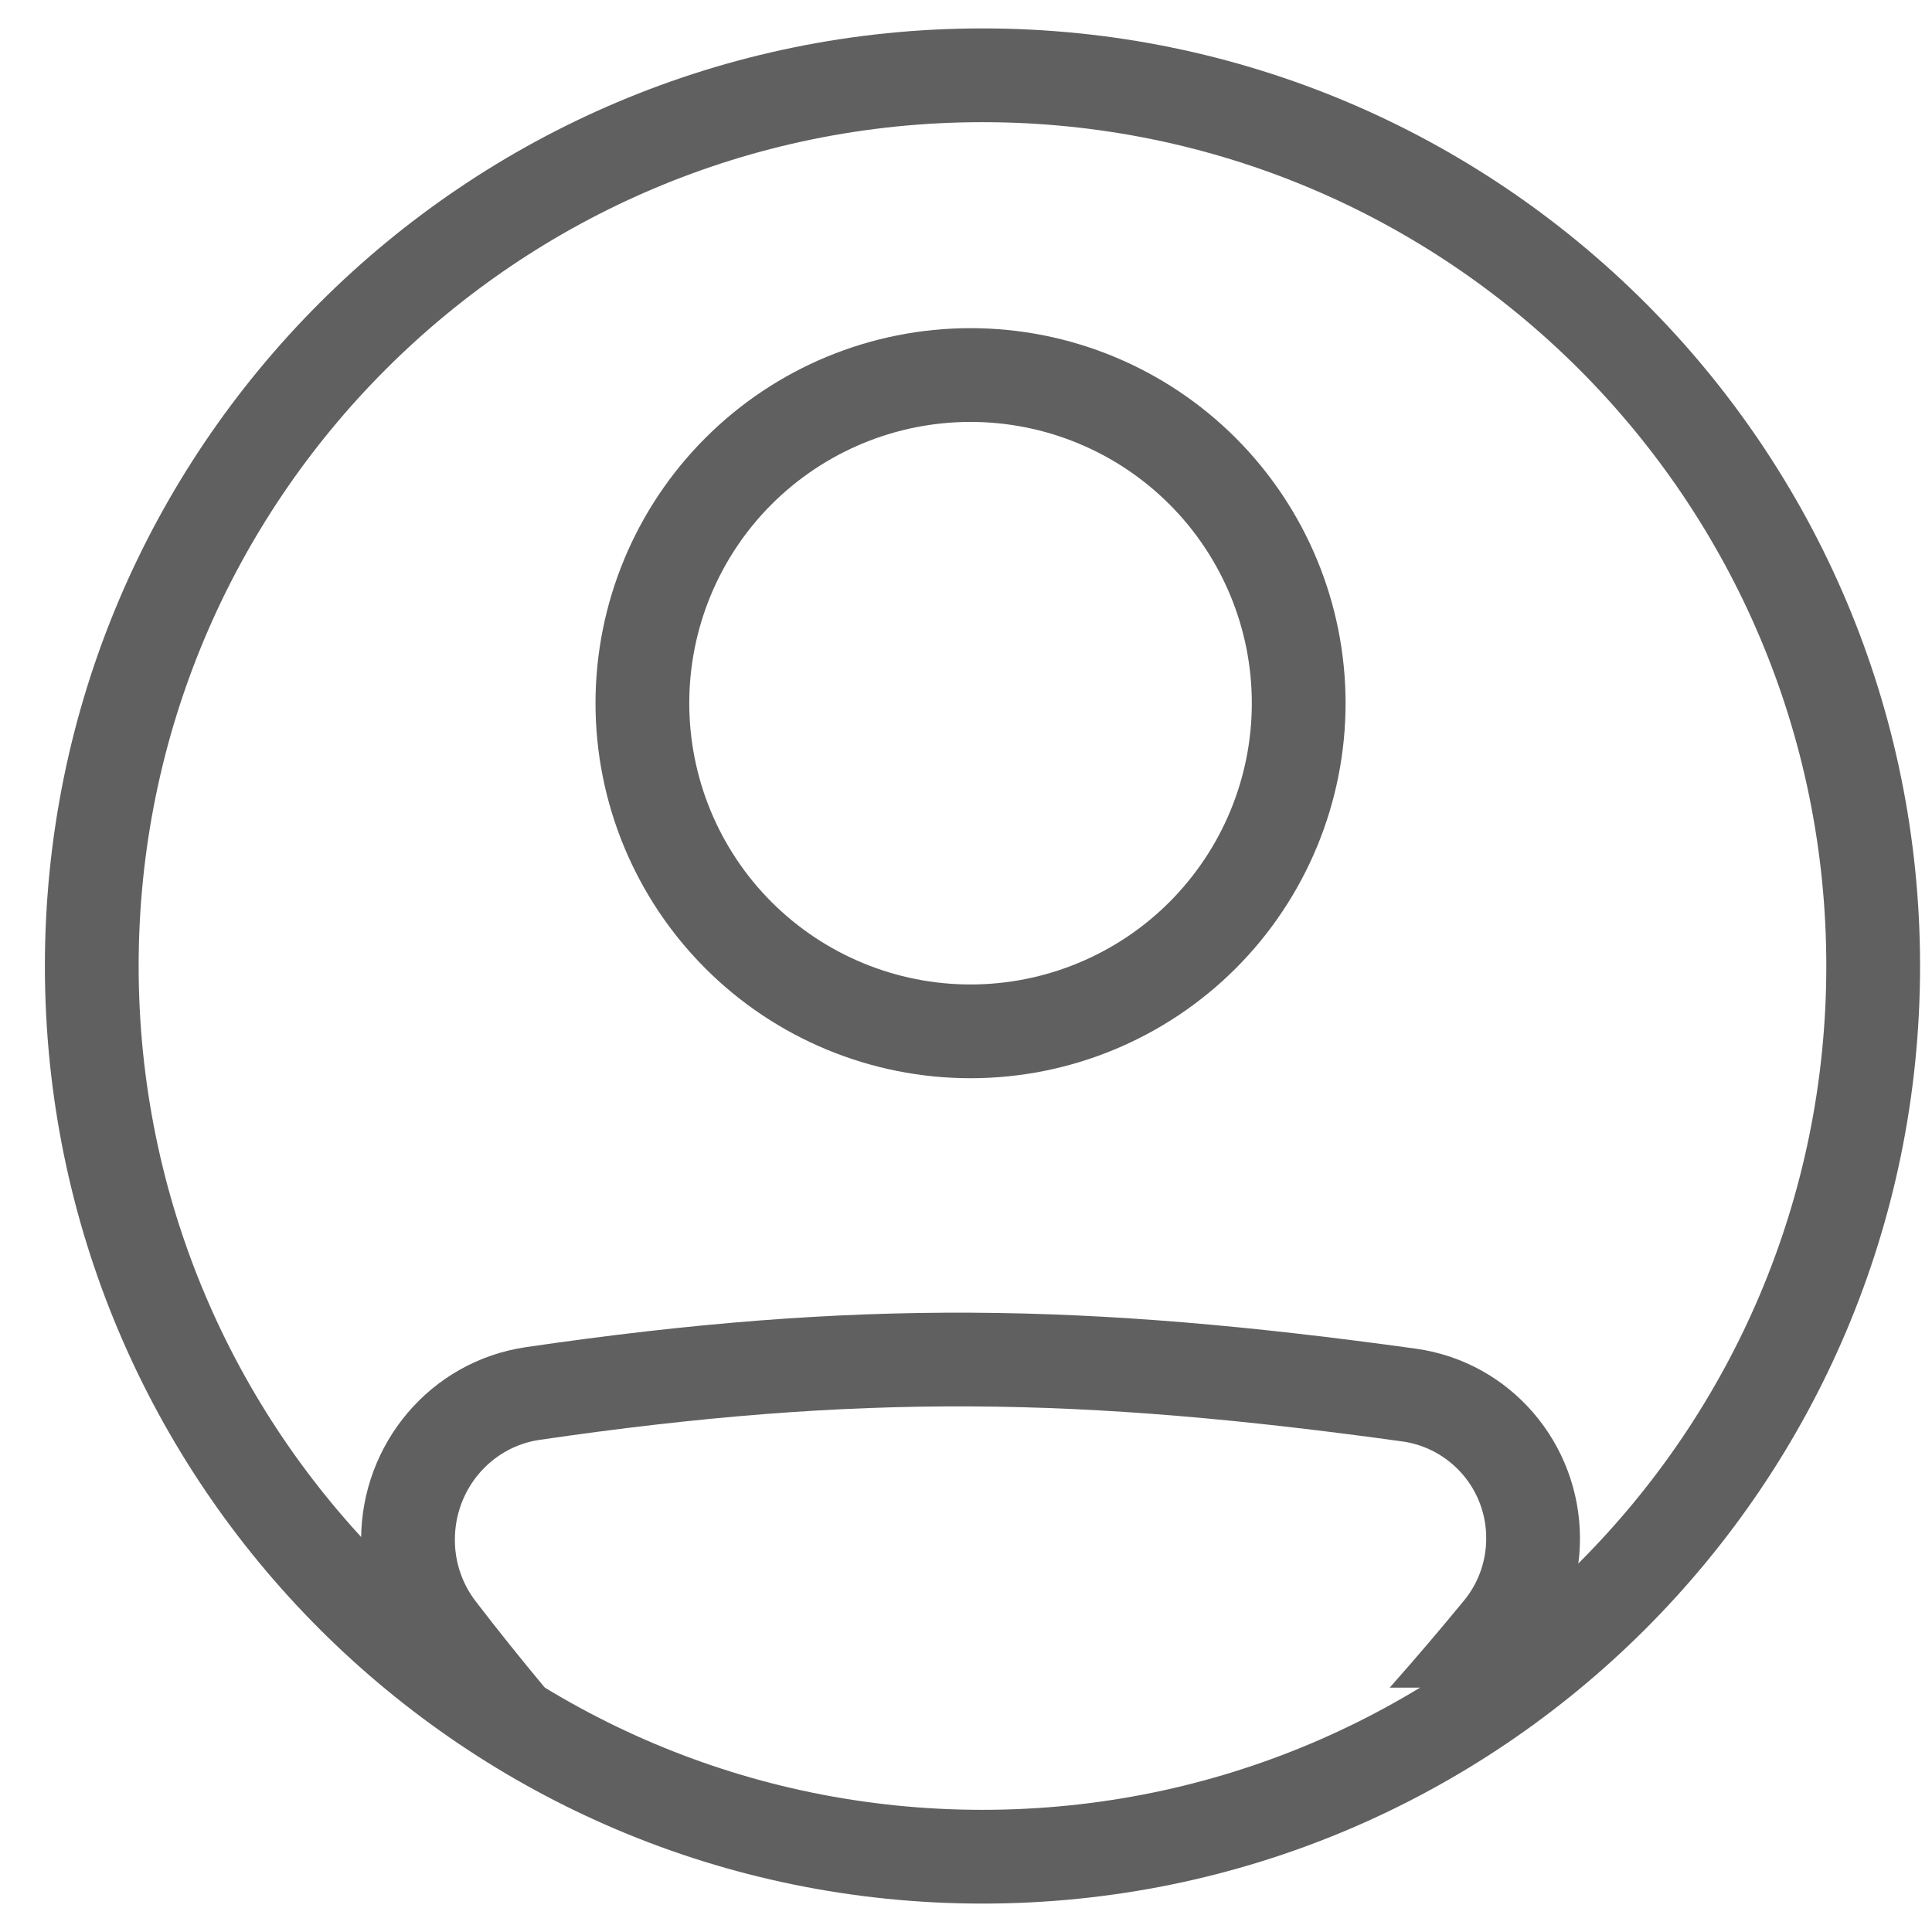 <svg width="34" height="34" viewBox="0 0 34 34" fill="none" xmlns="http://www.w3.org/2000/svg">
<path fill-rule="evenodd" clip-rule="evenodd" d="M9.497 25.339C15.144 24.514 19.032 24.585 24.687 25.368C25.096 25.427 25.471 25.633 25.74 25.947C26.01 26.26 26.157 26.661 26.155 27.075C26.155 27.471 26.018 27.855 25.773 28.156C25.344 28.679 24.905 29.194 24.456 29.7H26.635C26.772 29.537 26.91 29.37 27.049 29.201C27.538 28.601 27.805 27.85 27.805 27.076C27.805 25.405 26.585 23.965 24.913 23.734C19.125 22.933 15.079 22.857 9.259 23.707C7.569 23.954 6.355 25.416 6.355 27.098C6.355 27.845 6.598 28.583 7.059 29.181C7.195 29.358 7.33 29.531 7.463 29.701H9.589C9.172 29.201 8.764 28.692 8.367 28.175C8.131 27.865 8.004 27.486 8.005 27.097C8.005 26.209 8.643 25.464 9.497 25.339ZM17.08 17.325C17.73 17.325 18.373 17.197 18.974 16.948C19.575 16.699 20.12 16.335 20.58 15.875C21.039 15.415 21.404 14.87 21.653 14.269C21.902 13.669 22.03 13.025 22.03 12.375C22.03 11.725 21.902 11.081 21.653 10.481C21.404 9.88 21.039 9.334 20.58 8.875C20.12 8.415 19.575 8.051 18.974 7.802C18.373 7.553 17.73 7.425 17.08 7.425C15.767 7.425 14.508 7.947 13.579 8.875C12.651 9.803 12.13 11.062 12.13 12.375C12.13 13.688 12.651 14.947 13.579 15.875C14.508 16.803 15.767 17.325 17.08 17.325V17.325ZM17.08 18.975C18.83 18.975 20.509 18.28 21.747 17.042C22.984 15.804 23.68 14.125 23.68 12.375C23.68 10.625 22.984 8.946 21.747 7.708C20.509 6.47 18.83 5.775 17.08 5.775C15.329 5.775 13.65 6.47 12.413 7.708C11.175 8.946 10.48 10.625 10.48 12.375C10.48 14.125 11.175 15.804 12.413 17.042C13.65 18.28 15.329 18.975 17.08 18.975V18.975Z" fill="#606060"/>
<path fill-rule="evenodd" clip-rule="evenodd" d="M17.29 31.85C25.491 31.85 32.14 25.201 32.14 17C32.14 8.799 25.491 2.15 17.29 2.15C9.088 2.15 2.44 8.799 2.44 17C2.44 25.201 9.088 31.85 17.29 31.85ZM17.29 33.5C26.403 33.5 33.79 26.113 33.79 17C33.79 7.887 26.403 0.5 17.29 0.5C8.177 0.5 0.79 7.887 0.79 17C0.79 26.113 8.177 33.5 17.29 33.5Z" fill="#606060"/>
</svg>
